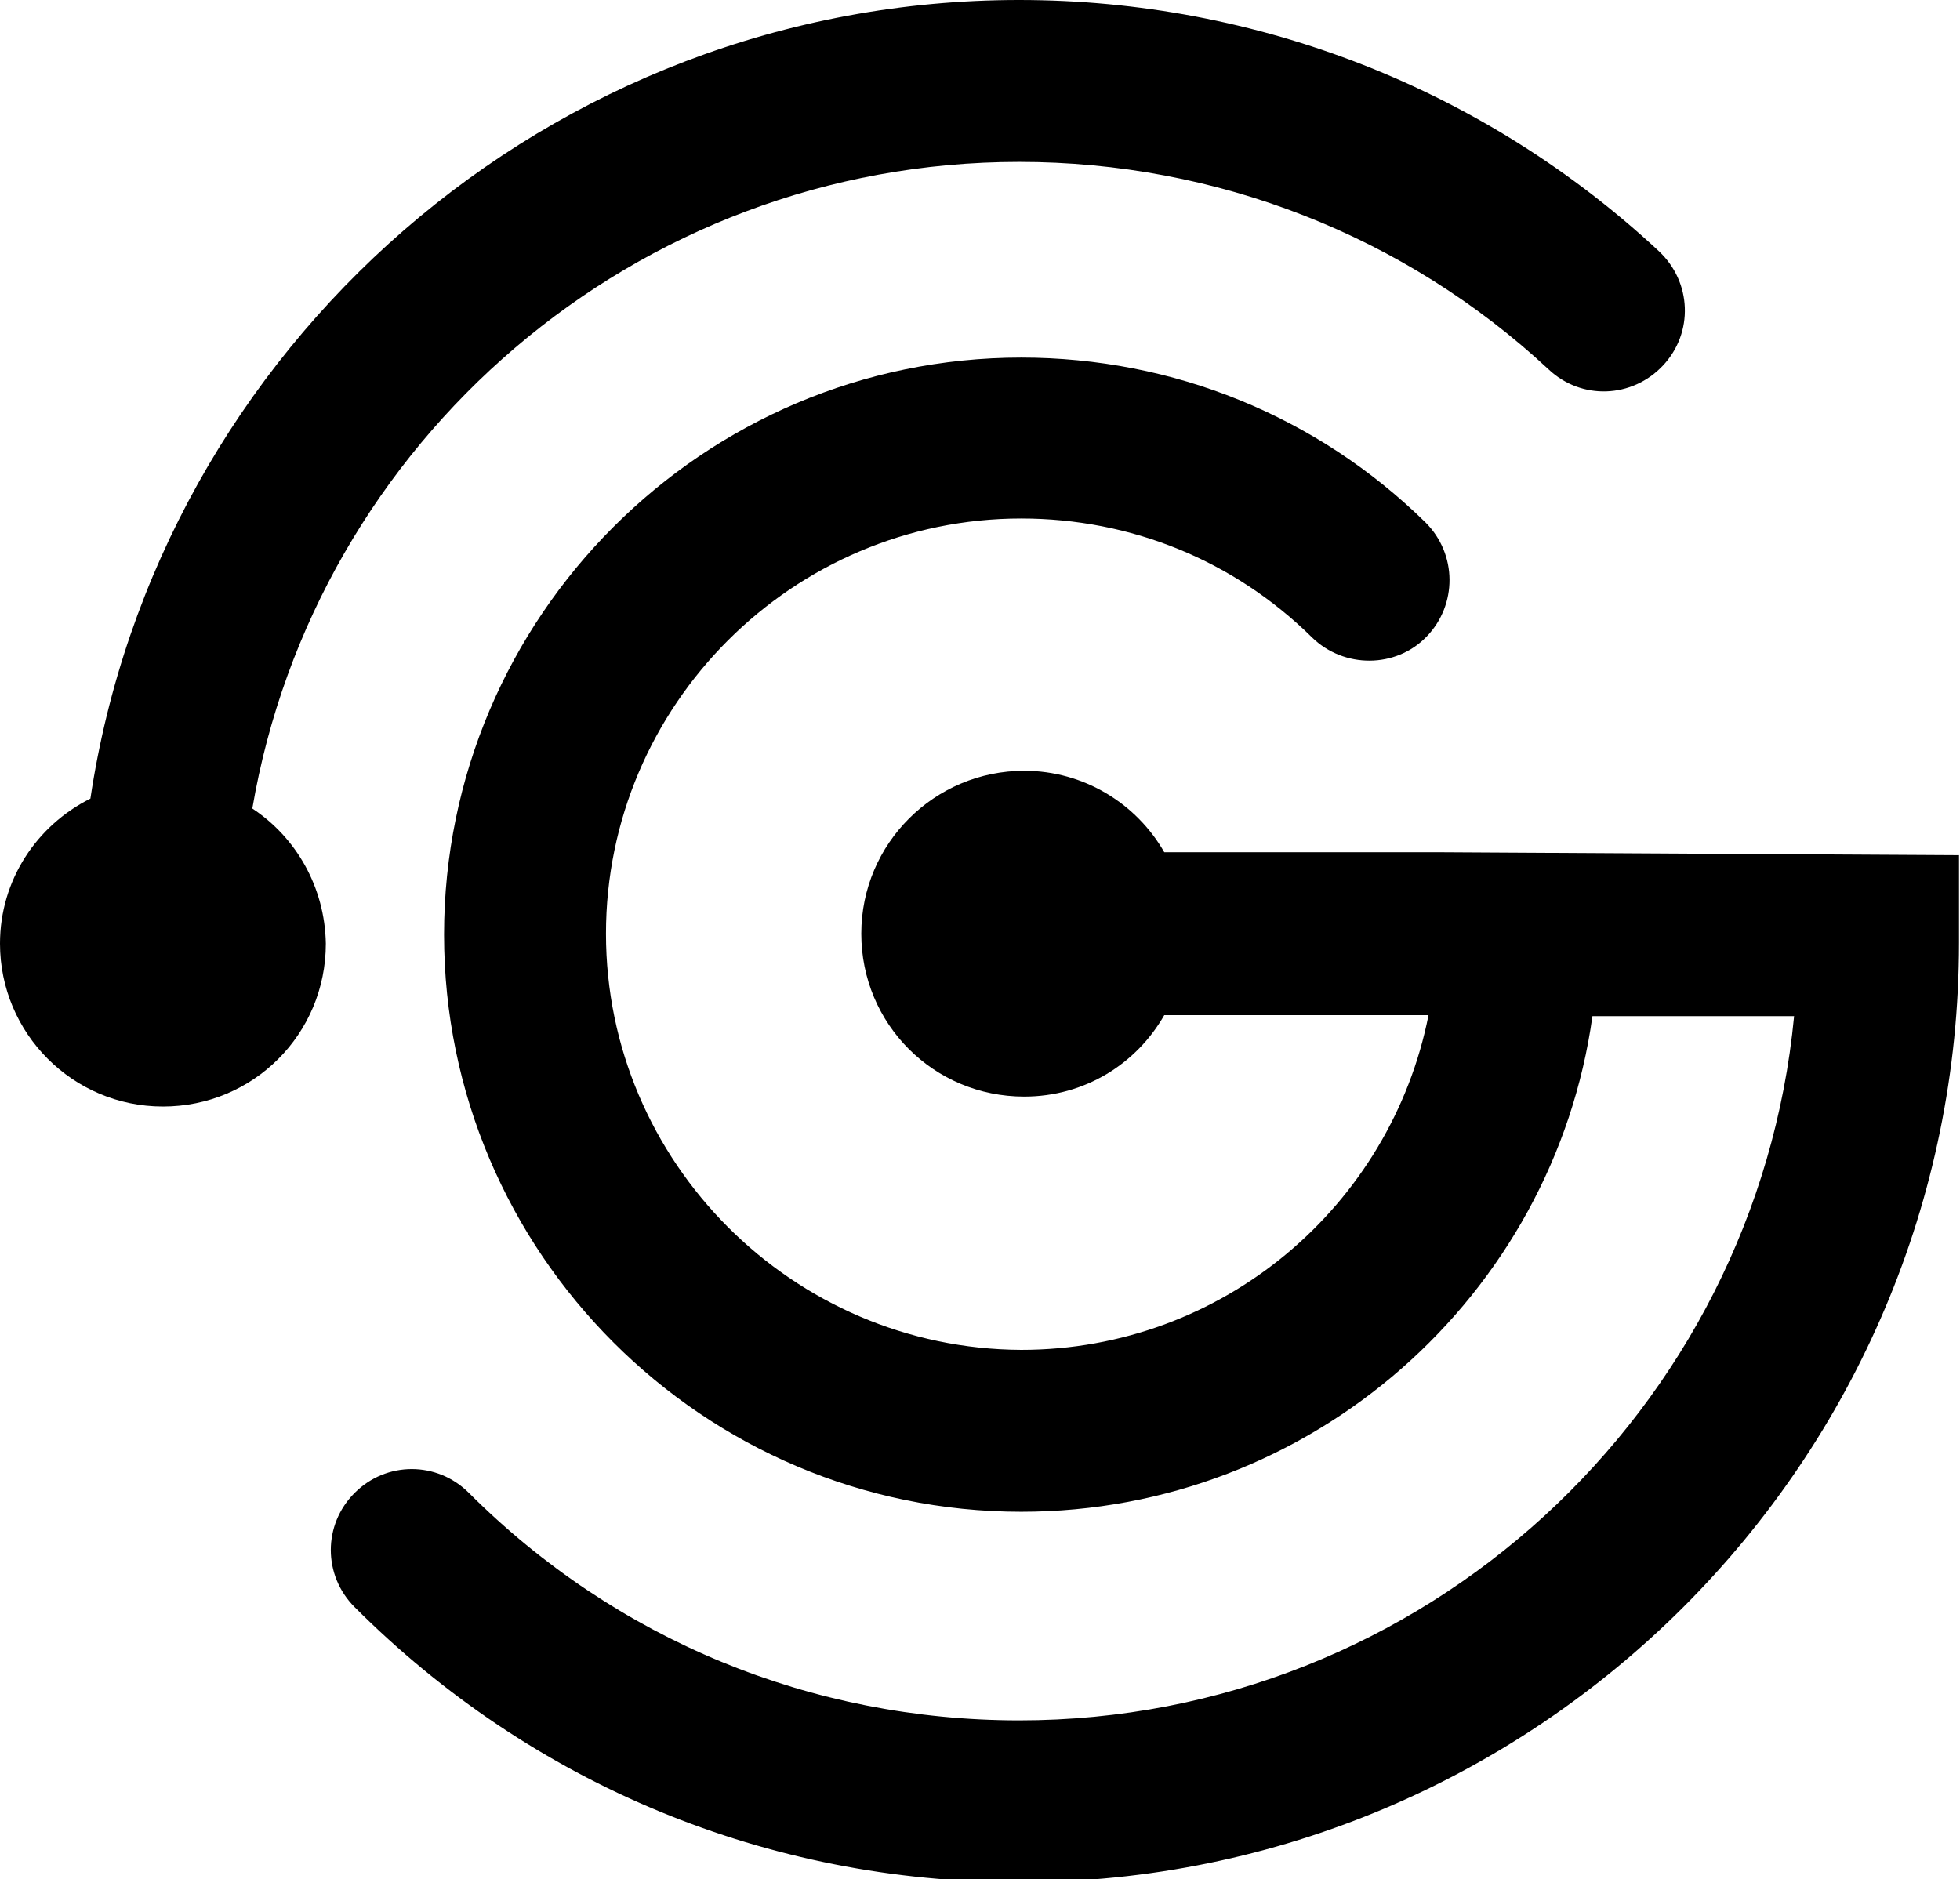 <svg xmlns="http://www.w3.org/2000/svg" xmlns:xlink="http://www.w3.org/1999/xlink" x="0" y="0" version="1.1" viewBox="0 0 197.3 189.2"><g><path fill="#000" d="M144.6,85.8L144.6,85.8h-27.4c-2.8-4.9-8.1-8.2-14.1-8.2c-9,0-16.4,7.3-16.4,16.4s7.3,16.4,16.4,16.4 c6.1,0,11.3-3.3,14.1-8.2h26.6c-3.8,19.2-20.7,33.7-41,33.7C79.8,135.8,61,117,61,94s18.8-41.8,41.8-41.8c11,0,21.4,4.2,29.3,12 c3.2,3.1,8.4,3.1,11.5-0.1s3.1-8.3-0.1-11.5c-10.9-10.7-25.4-16.6-40.7-16.6c-32,0-58.1,26.1-58.1,58.1s26.1,58.1,58.1,58.1 c29.3,0,53.6-21.8,57.5-49.9h20.3c-3.8,39.7-37.3,70.9-78,70.9c-20.9,0-40.6-8.1-55.4-22.9c-3.2-3.2-8.3-3.2-11.5,0 c-3.2,3.2-3.2,8.3,0,11.5c17.9,17.9,41.6,27.7,66.9,27.7c52.2,0,94.6-42.4,94.6-94.6l0-8.8L144.6,85.8L144.6,85.8z"/><path fill="#000" d="M25.4,81.4c6.3-36.9,38.5-65.1,77.2-65.1c19.8,0,38.8,7.4,53.3,20.9c3.3,3.1,8.4,2.9,11.5-0.4 c3.1-3.3,2.9-8.4-0.4-11.5C149.5,9,126.6,0,102.6,0C55.3,0,15.9,35,9.1,80.4C3.7,83.1,0,88.6,0,95c0,9,7.3,16.4,16.4,16.4 s16.4-7.3,16.4-16.4C32.7,89.3,29.8,84.3,25.4,81.4"/></g></svg>